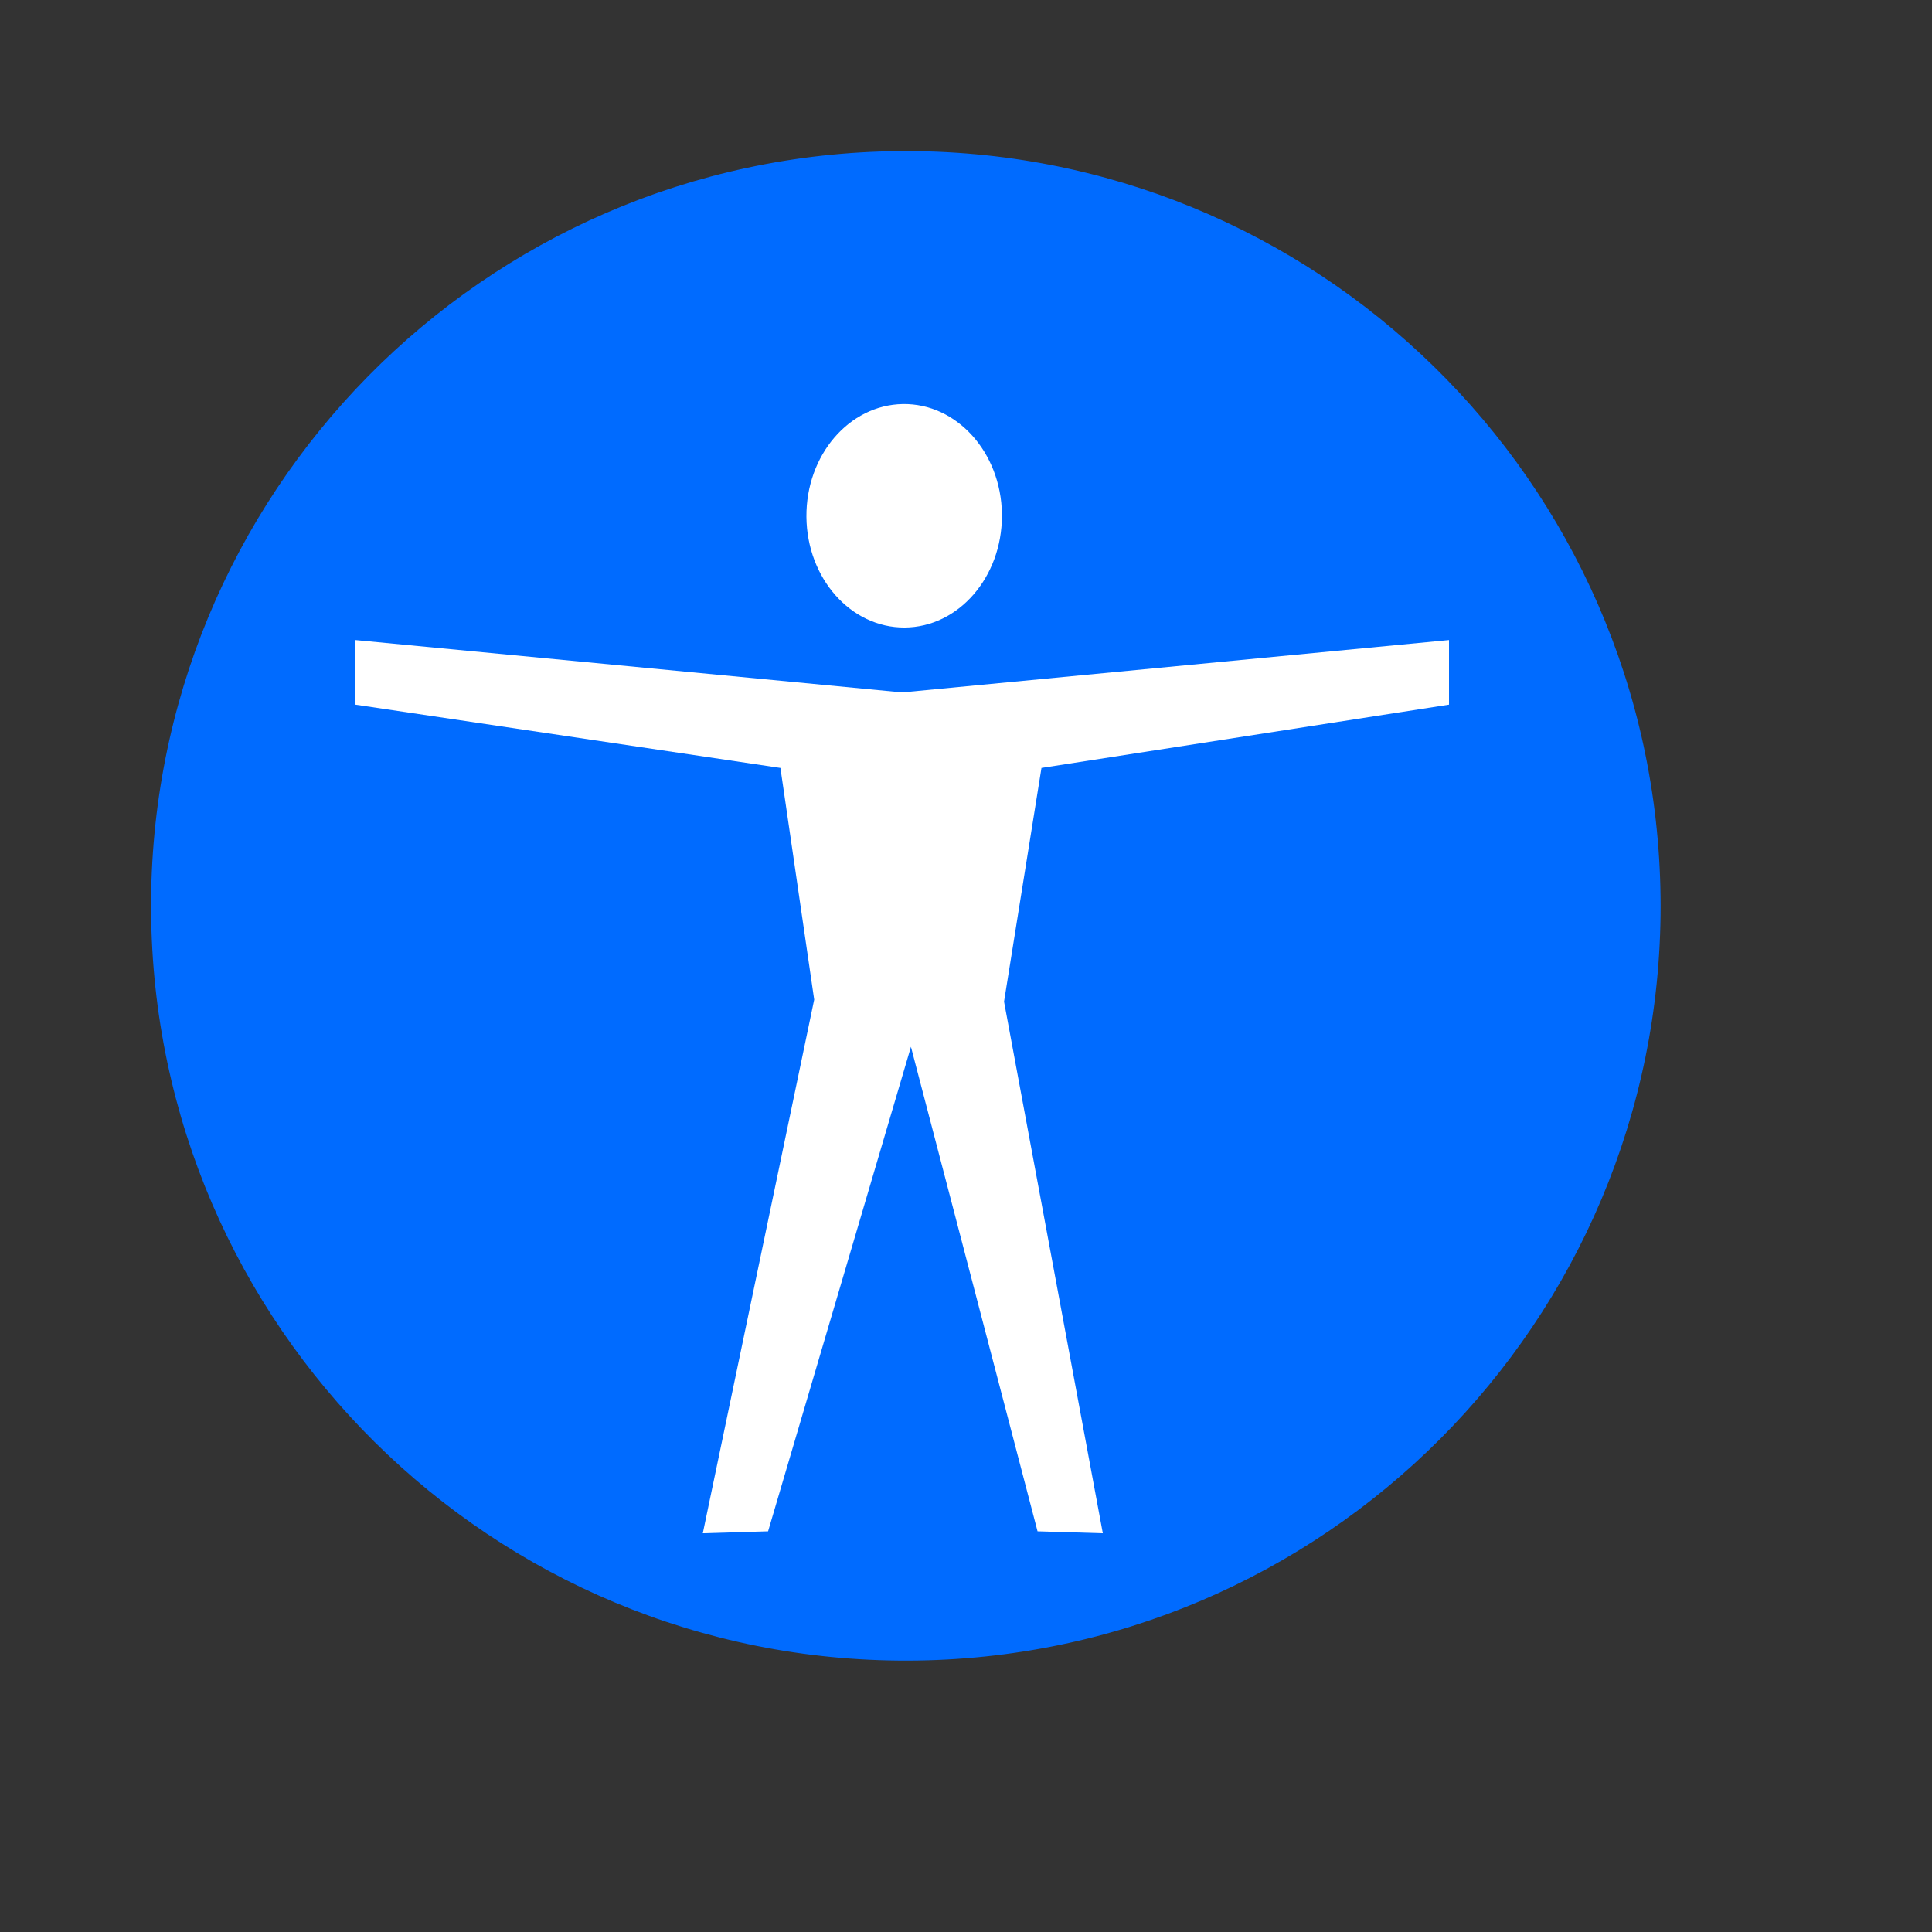 <?xml version="1.0" standalone="no"?>
<!DOCTYPE svg PUBLIC "-//W3C//DTD SVG 20010904//EN" "http://www.w3.org/TR/2001/REC-SVG-20010904/DTD/svg10.dtd">
<!-- Created using Karbon, part of Calligra: http://www.calligra.org/karbon -->
<svg xmlns="http://www.w3.org/2000/svg" xmlns:xlink="http://www.w3.org/1999/xlink" width="38.4pt" height="38.4pt">
<rect width="100%" height="100%" fill="#333333" stroke="none"/>
<defs/>
<g id="layer1">
  <path id="shape0" transform="translate(4.004, 4.004)" fill="#006bff" fill-rule="evenodd" stroke="#003bc3" stroke-width="0" stroke-linecap="square" stroke-linejoin="miter" stroke-miterlimit="2.013" d="M40.002 19.757C39.867 8.735 30.84 -0.101 19.818 0.001C8.796 0.102 -0.067 9.102 0 20.125C0.068 31.147 9.041 40.038 20.063 40.004C31.086 39.97 40.004 31.025 40.004 20.002"/>
  <path id="shape01" transform="translate(9.418, 16.962)" fill="#ffffff" fill-rule="evenodd" stroke="#000000" stroke-opacity="0.188" stroke-width="0" stroke-linecap="square" stroke-linejoin="miter" stroke-miterlimit="2.013" d="M19.808 23.671L17.19 9.582L18.182 3.389L28.982 1.712L28.982 0L14.491 1.388L0 0L0 1.712L11.264 3.389L12.159 9.529L9.207 23.671L10.937 23.619L14.723 10.779L18.078 23.619Z"/>
  <path id="shape011" transform="translate(21.371, 10.708)" fill="#ffffff" fill-rule="evenodd" stroke="#003bc3" stroke-width="0" stroke-linecap="square" stroke-linejoin="miter" stroke-miterlimit="2.013" d="M5.181 2.909C5.156 1.279 3.983 -0.021 2.557 0C1.13 0.022 -0.012 1.357 0 2.987C0.013 4.617 1.176 5.929 2.602 5.922C4.028 5.915 5.181 4.591 5.181 2.961"/>
 </g>
</svg>

